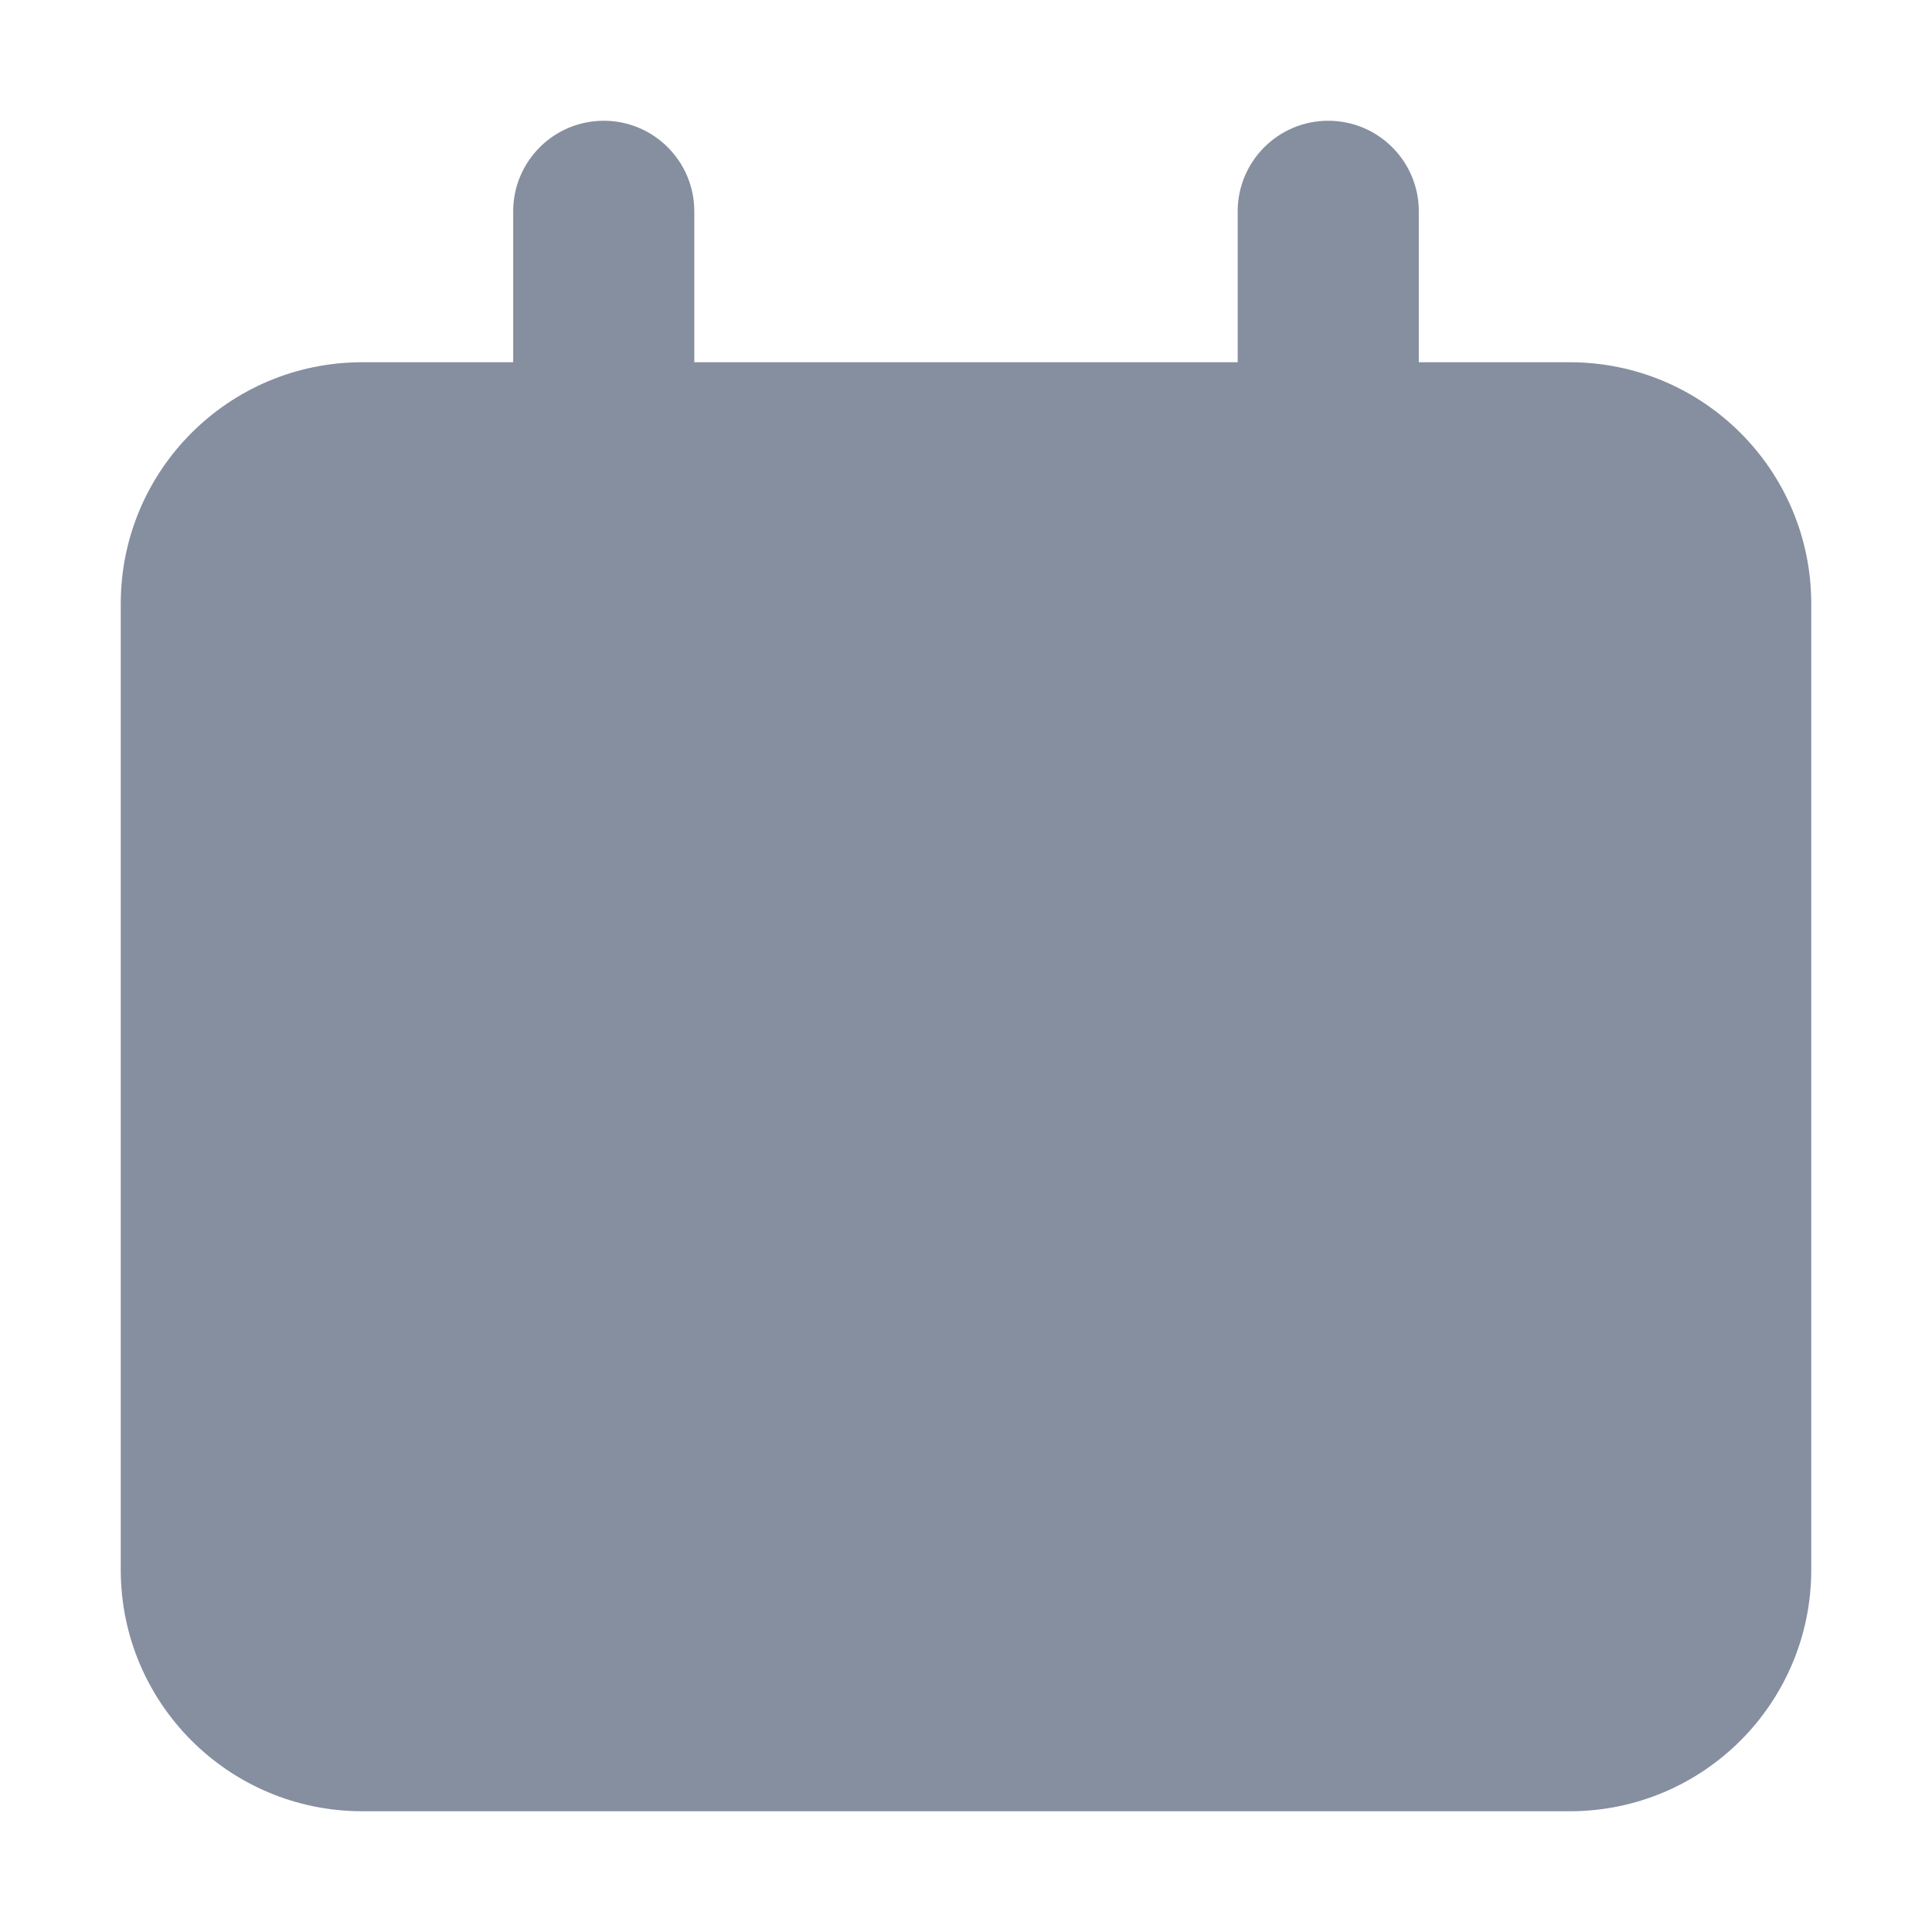  <svg width="16" height="16" viewBox="0 0 16 16" xmlns="http://www.w3.org/2000/svg">
       <path fill="#868FA0" d="M5 1C5.414 1 5.75 1.336 5.75 1.75V3H10.25V1.75C10.25 1.336 10.586 1 11 1C11.414 1 11.75 1.336 11.75 1.75V3H13C14.105 3 15 3.895 15 5V13C15 14.105 14.105 15 13 15H3C1.895 15 1 14.105 1 13V5C1 3.895 1.895 3 3 3H4.25V1.75C4.25 1.336 4.586 1 5 1ZM10.25 4.5V5.25C10.25 5.664 10.586 6 11 6C11.414 6 11.75 5.664 11.75 5.25V4.5H12.5C13.052 4.5 13.5 4.948 13.5 5.5V7C13.5 7.552 13.052 8 12.5 8H3.5C2.948 8 2.5 7.552 2.5 7V5.5C2.5 4.948 2.948 4.5 3.5 4.5H4.25V5.25C4.25 5.664 4.586 6 5 6C5.414 6 5.75 5.664 5.75 5.25V4.5H10.25Z" />
 </svg>